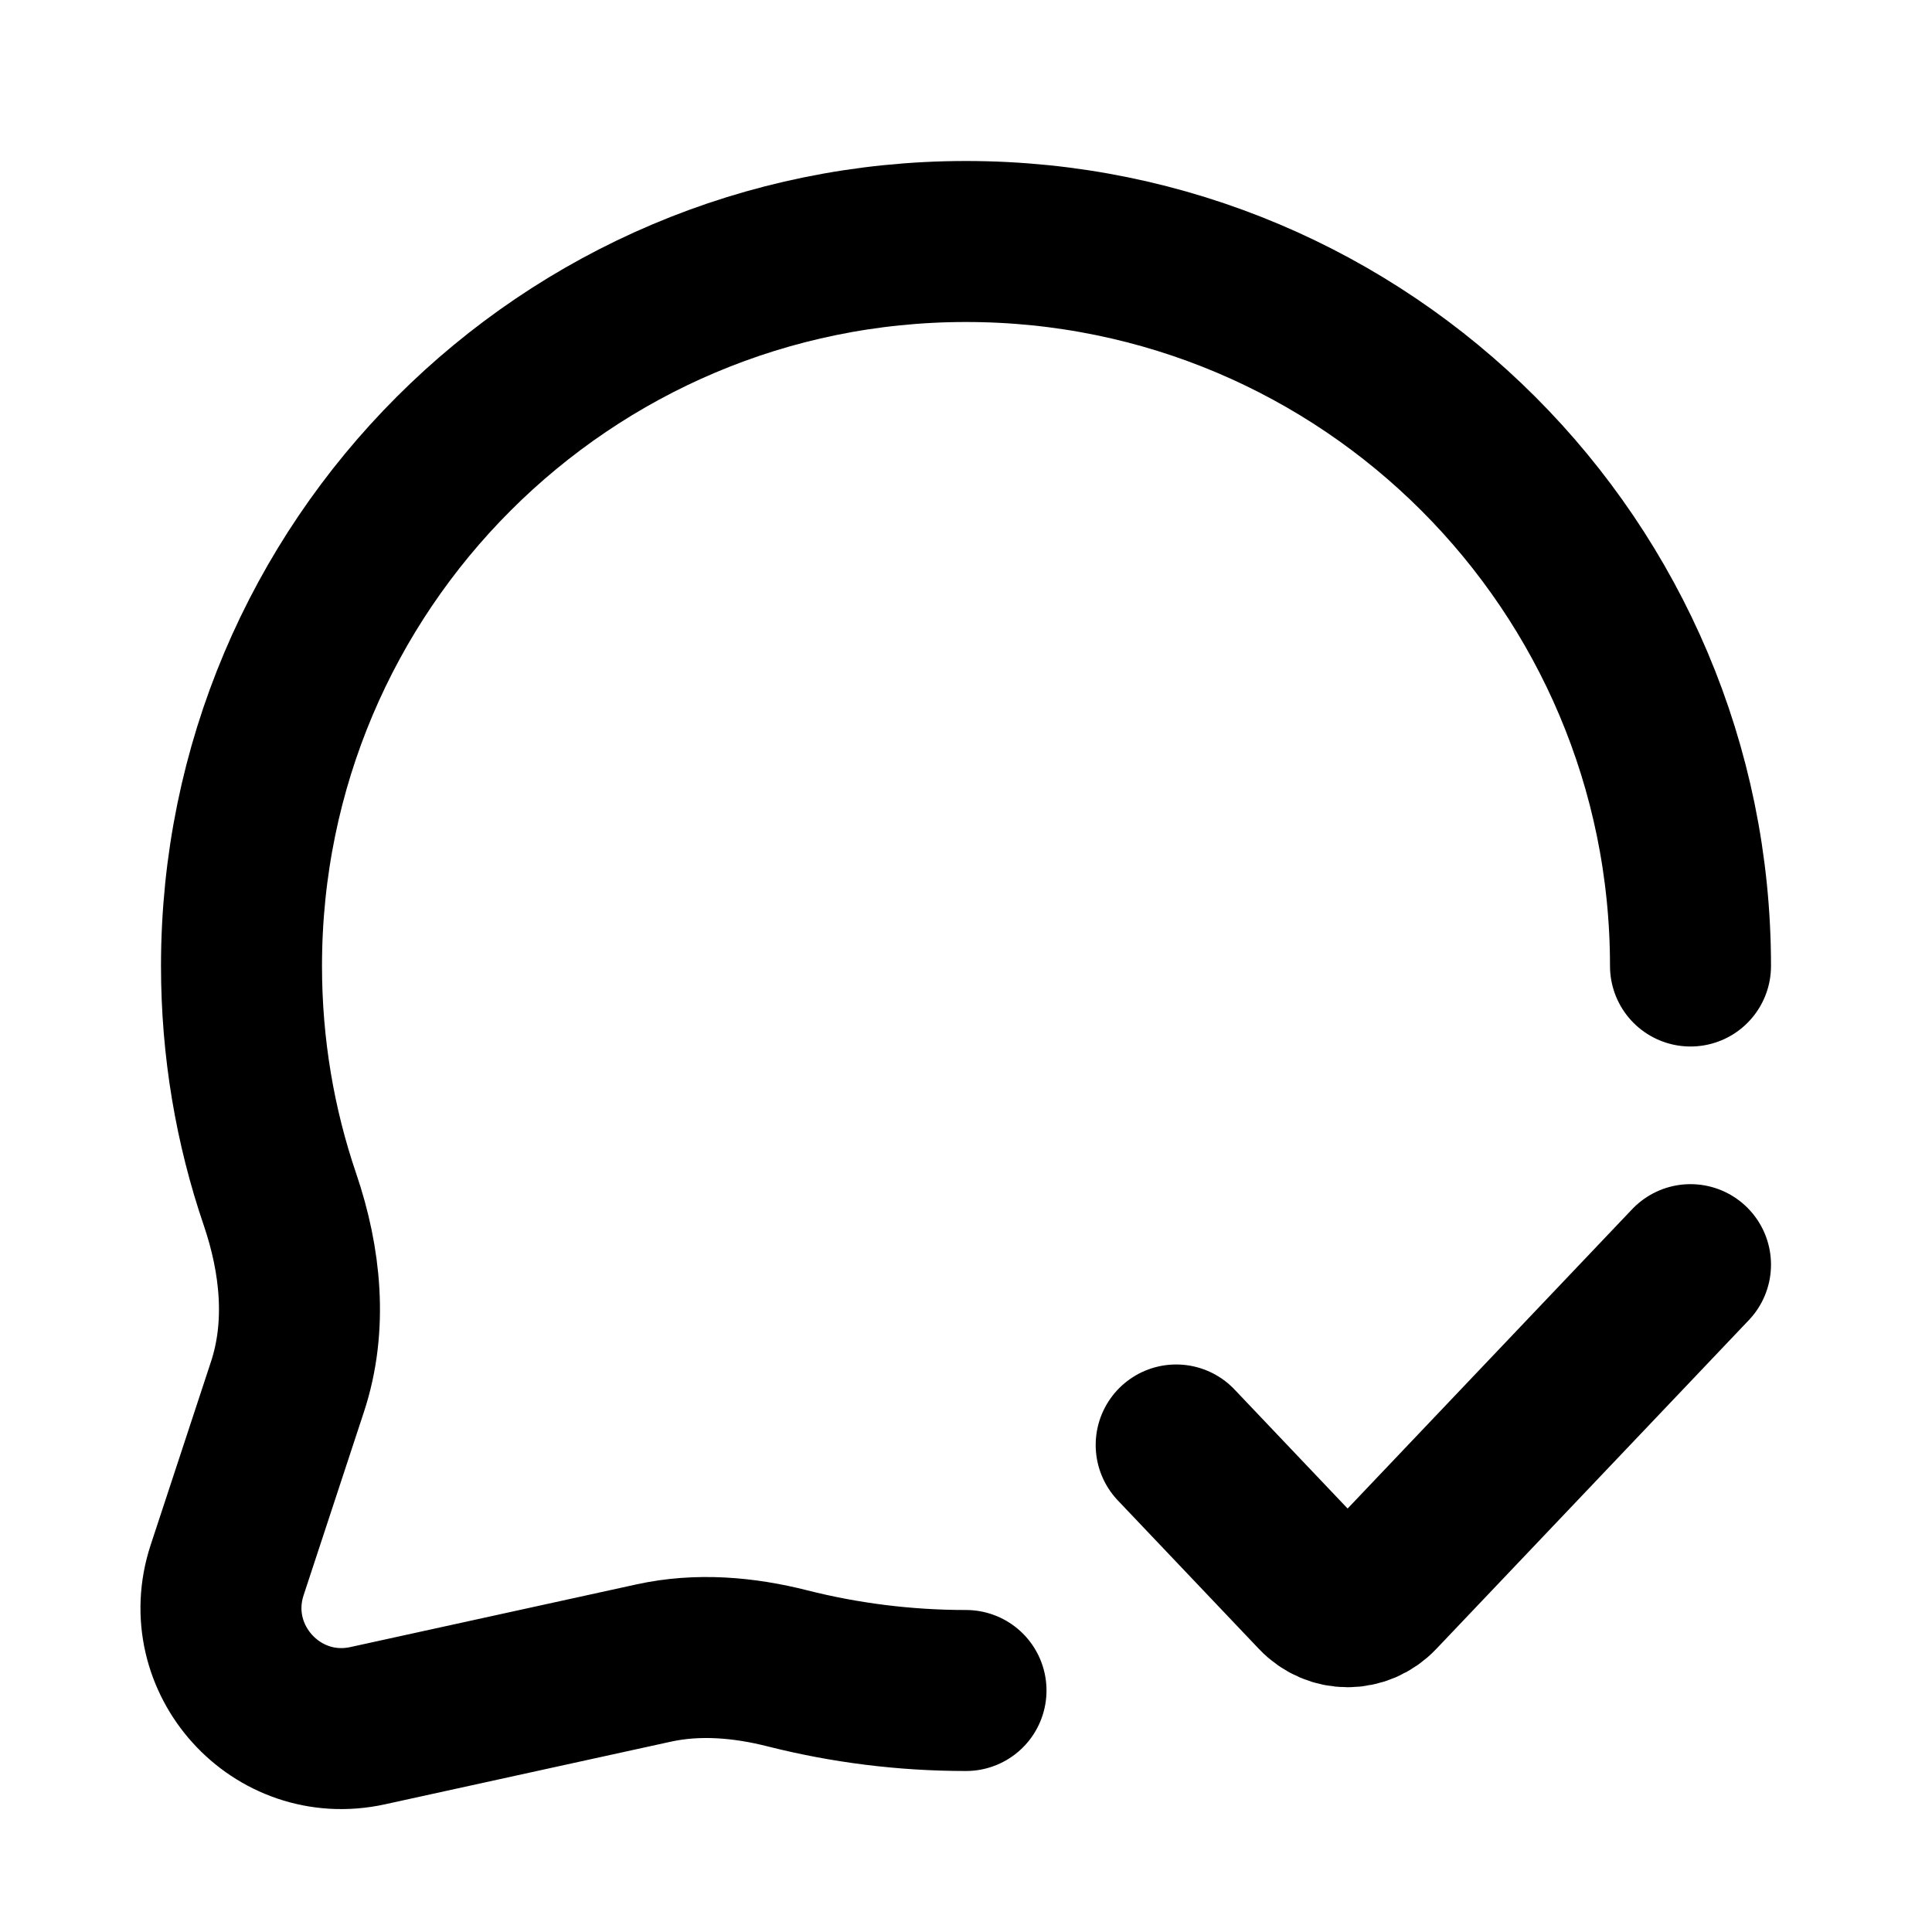 <svg width="24" height="24" viewBox="0 0 24 24" fill="none" xmlns="http://www.w3.org/2000/svg">
<path d="M21 12C21 7.029 16.971 3 12 3C7.029 3 3 7.029 3 12C3 13.016 3.168 13.992 3.479 14.903C3.735 15.656 3.82 16.472 3.571 17.227L2.822 19.503C2.459 20.606 3.433 21.686 4.568 21.437L8.119 20.659C8.669 20.538 9.24 20.587 9.786 20.726C10.495 20.905 11.236 21 12 21M14.611 17.95L16.364 19.795C16.572 20.014 16.909 20.014 17.117 19.795L21 15.71" stroke="currentColor" stroke-width="2" stroke-linecap="round"/>
</svg>
